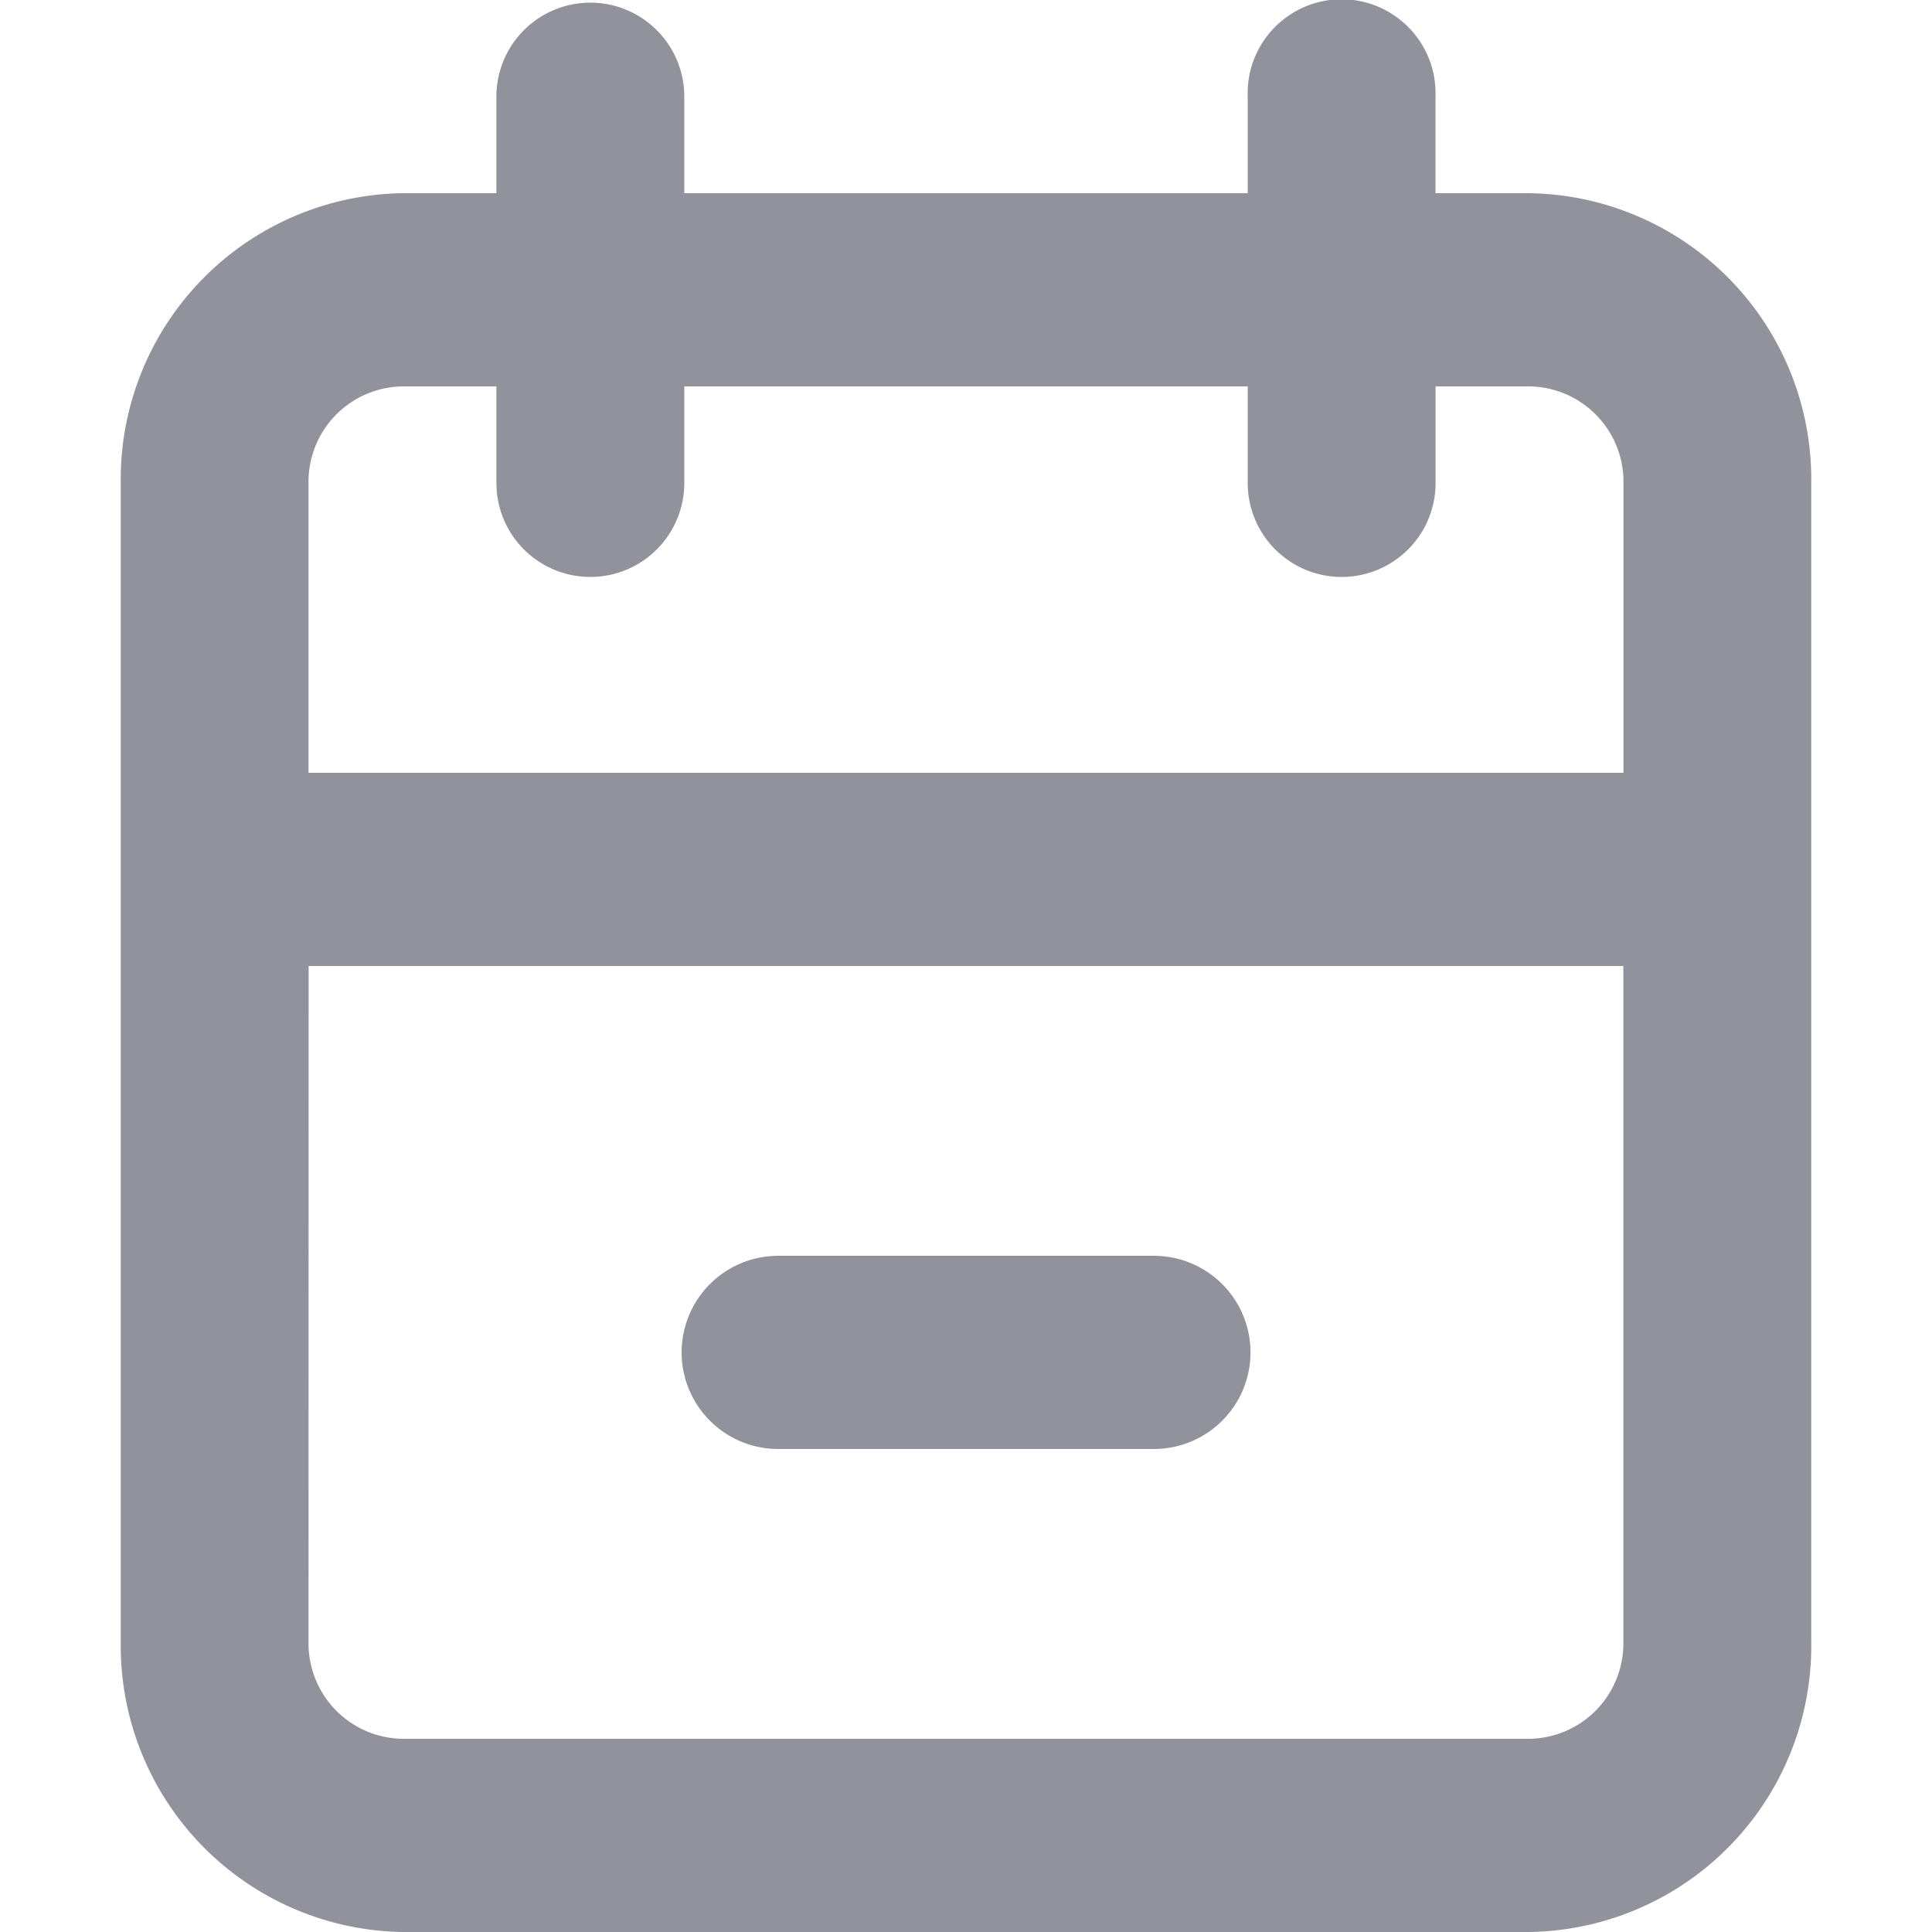<svg xmlns="http://www.w3.org/2000/svg" width="16" height="16" viewBox="0 0 16 16"><defs><style>.a{fill:none;}.b{fill:#92929d;}</style></defs><path class="a" d="M0,0H16V16H0Z"/><path class="b" d="M2.333,16A2.371,2.371,0,0,1,0,13.6V4A2.37,2.37,0,0,1,2.333,1.6h.778V.8A.778.778,0,1,1,4.667.8v.8H9.333V.8a.778.778,0,1,1,1.555,0v.8h.778A2.37,2.37,0,0,1,14,4v9.6A2.37,2.37,0,0,1,11.667,16Zm-.778-2.4a.79.79,0,0,0,.778.8h9.333a.79.79,0,0,0,.778-.8V8H1.556ZM12.445,6.4V4a.79.79,0,0,0-.778-.8h-.778V4A.778.778,0,1,1,9.333,4V3.2H4.667V4A.778.778,0,1,1,3.111,4V3.2H2.333a.79.79,0,0,0-.778.8V6.4Zm-7,5.6a.8.8,0,0,1,0-1.6H8.556a.8.8,0,0,1,0,1.6Z" transform="translate(1)"/></svg>